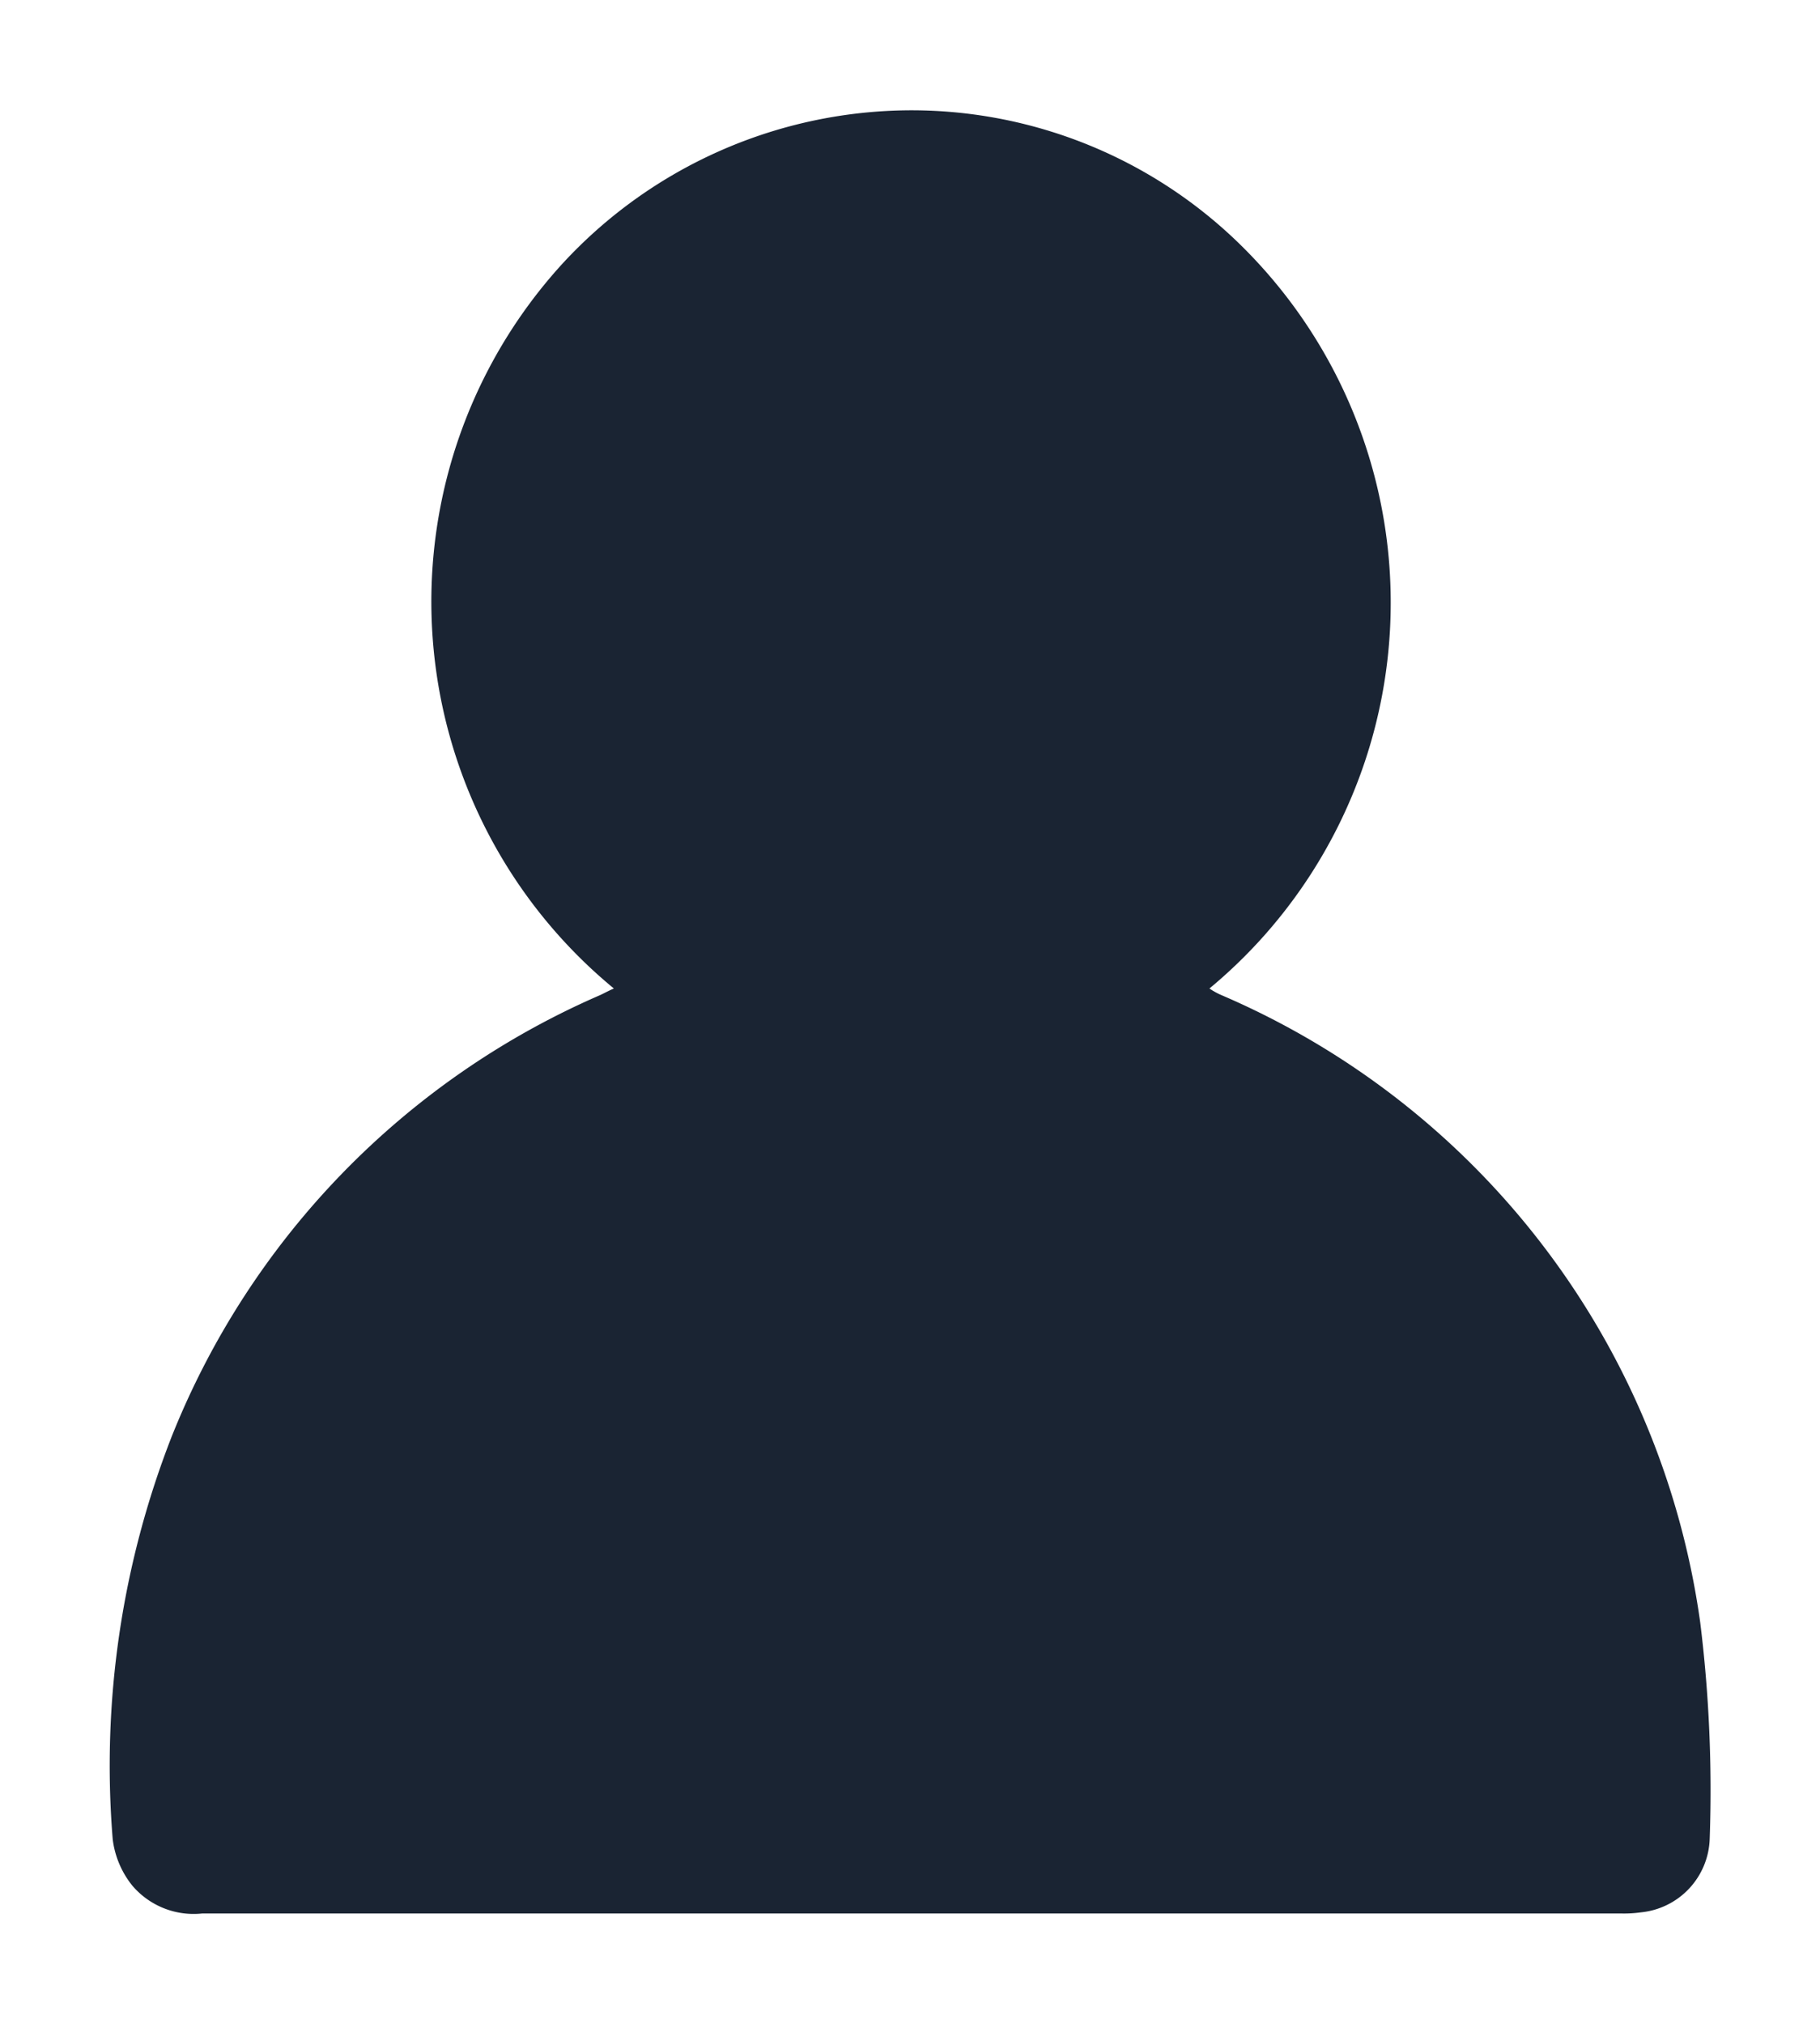 <svg xmlns="http://www.w3.org/2000/svg" width="8.251" height="9.174" viewBox="0 0 8.251 9.174">
  <path id="Union_1" data-name="Union 1" d="M.418,8.174A.365.365,0,0,1,.1,8.048a.416.416,0,0,1-.089-.21A4.1,4.1,0,0,1,.278,6.013a3.659,3.659,0,0,1,1.938-2c.019-.008.037-.019.067-.032A2.272,2.272,0,0,1,2.051.694,2.154,2.154,0,0,1,3.631,0h0a2.13,2.13,0,0,1,1.51.627,2.272,2.272,0,0,1-.158,3.354.322.322,0,0,0,.059.032A3.64,3.64,0,0,1,7.208,6.855a6.186,6.186,0,0,1,.043.98.346.346,0,0,1-.312.334.552.552,0,0,1-.094.005Z" transform="translate(0.5 0.5)" fill="#1a2433" stroke="rgba(0,0,0,0)" stroke-miterlimit="10" stroke-width="1"/>
</svg>
